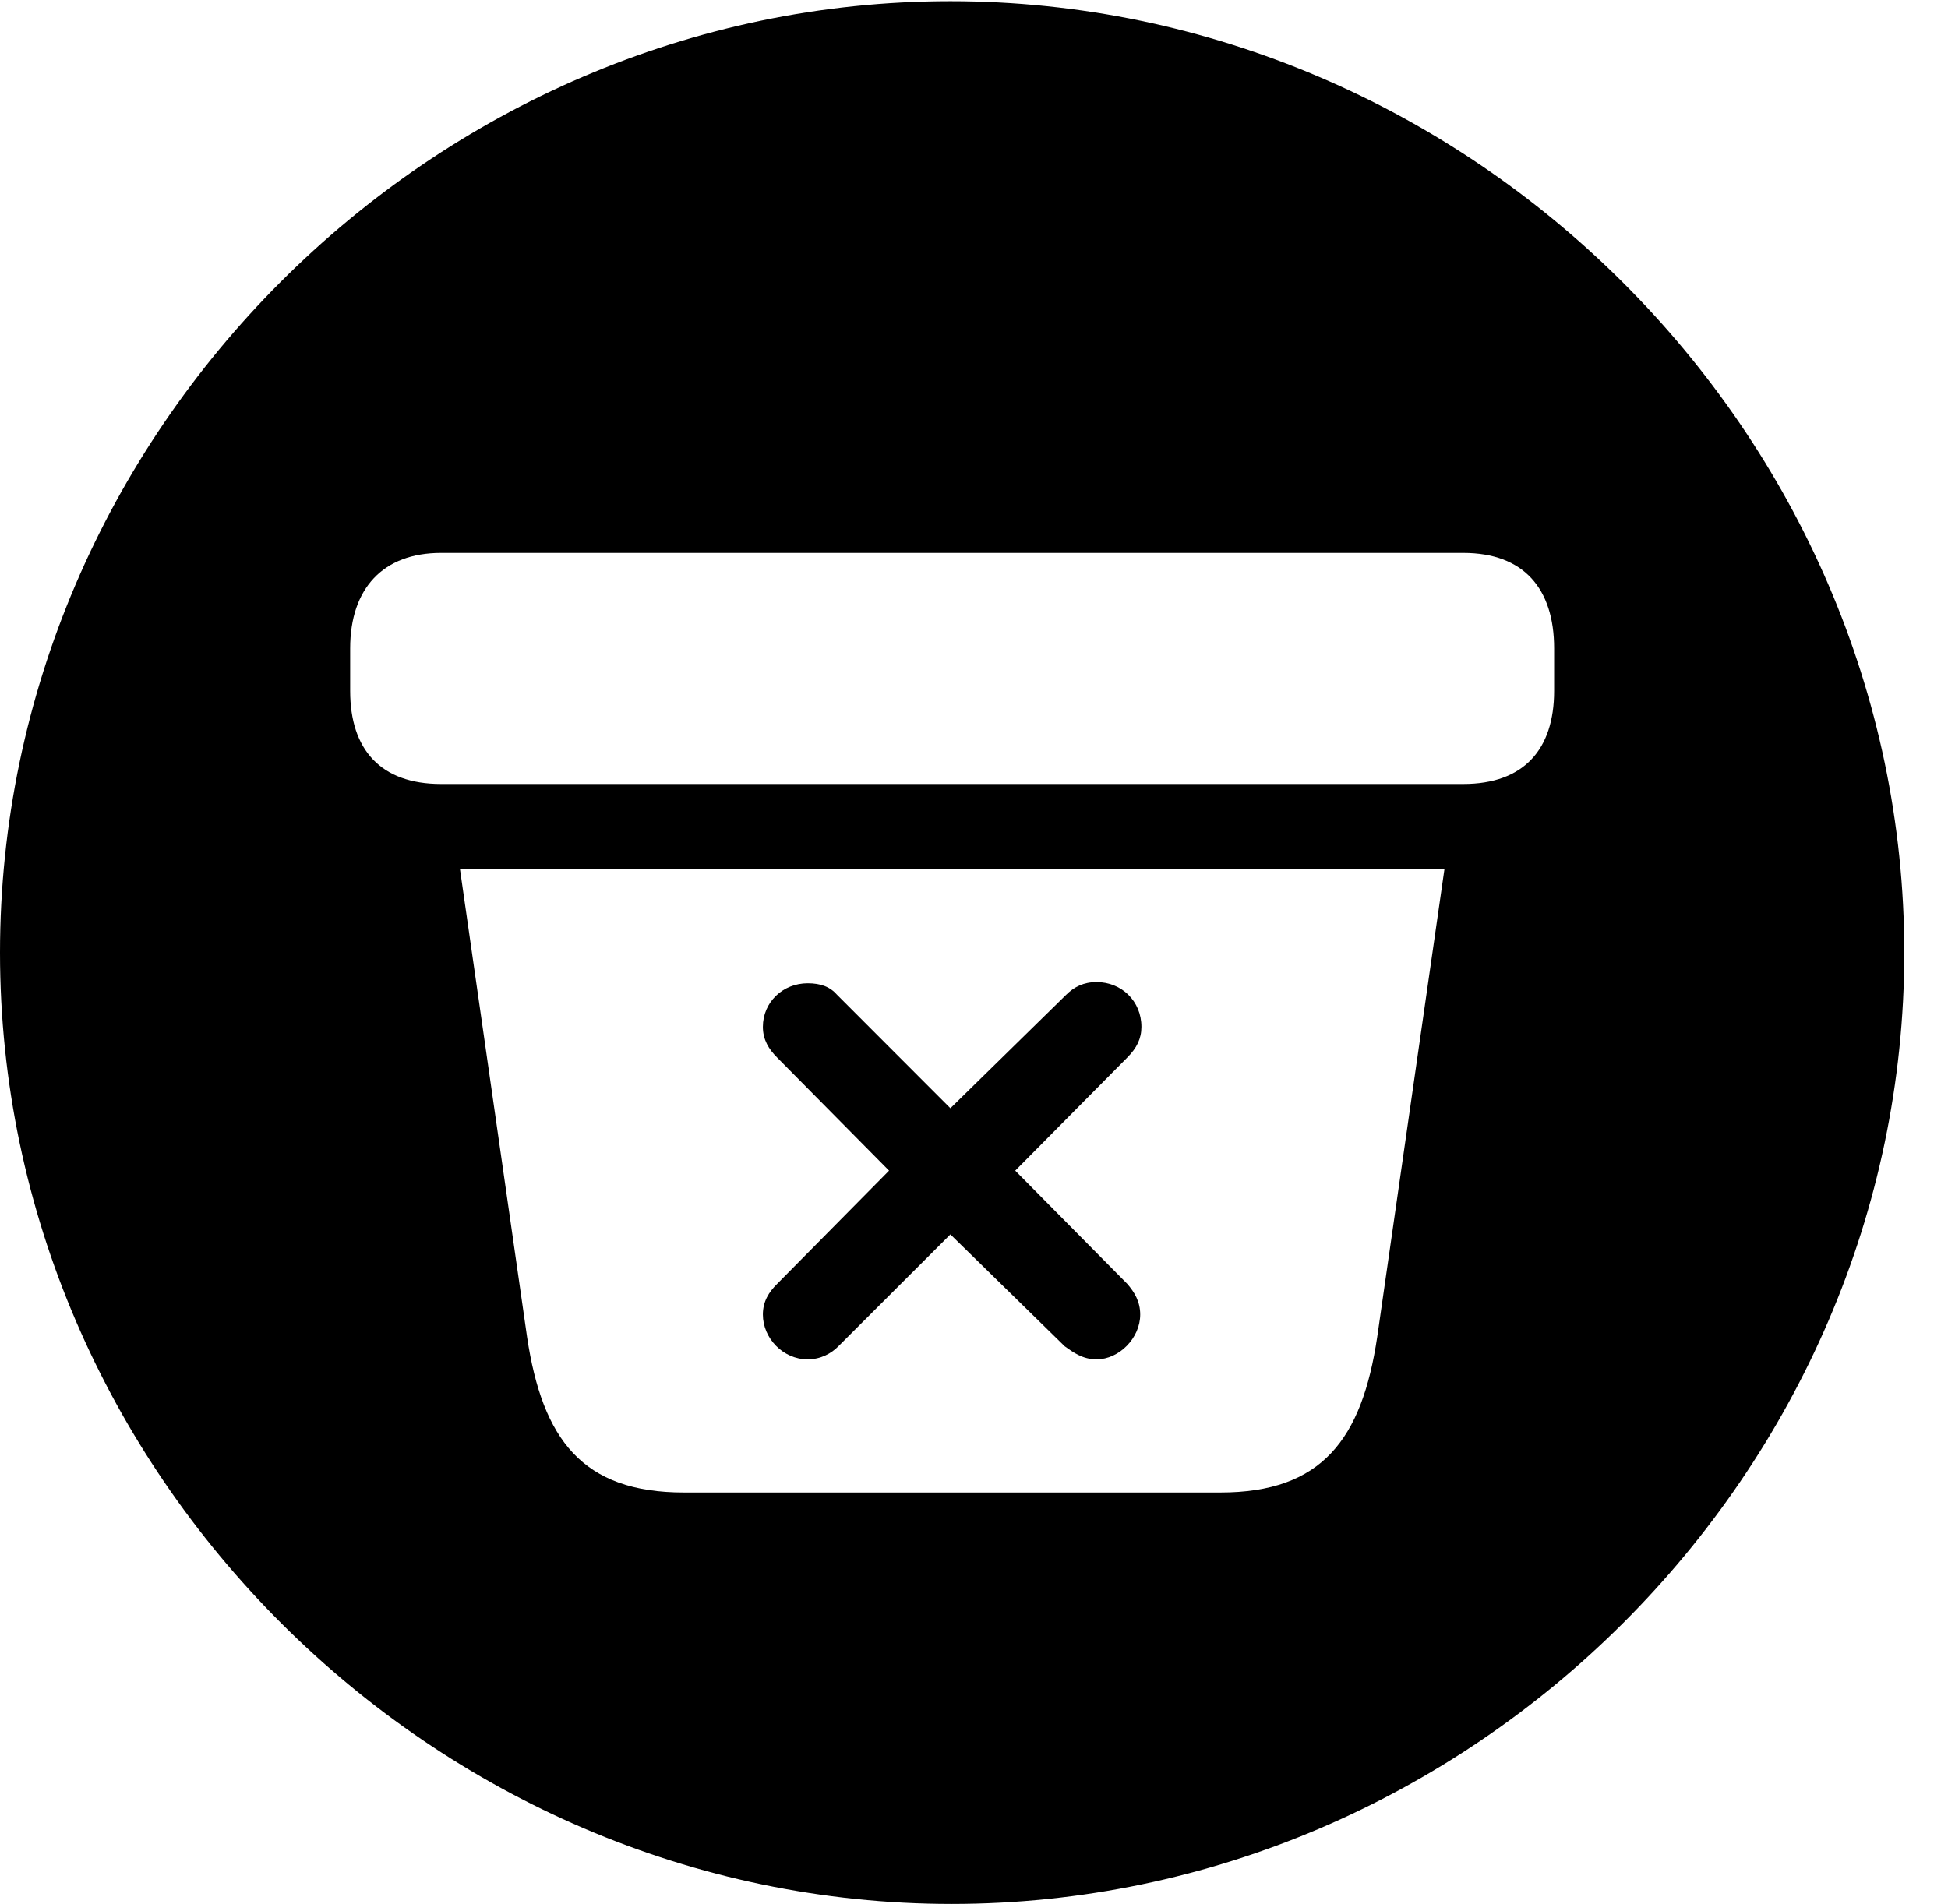 <svg version="1.1" xmlns="http://www.w3.org/2000/svg" xmlns:xlink="http://www.w3.org/1999/xlink" width="16.133" height="15.771" viewBox="0 0 16.133 15.771">
 <g>
  <rect height="15.771" opacity="0" width="16.133" x="0" y="0"/>
  <path d="M15.771 7.891C15.771 12.197 12.188 15.771 7.881 15.771C3.584 15.771 0 12.197 0 7.891C0 3.584 3.574 0.01 7.871 0.01C12.178 0.01 15.771 3.584 15.771 7.891ZM3.809 7.197L4.365 11.074C4.492 11.924 4.824 12.363 5.664 12.363L10.107 12.363C10.947 12.363 11.279 11.924 11.406 11.074L11.963 7.197ZM9.453 8.506C9.453 8.604 9.414 8.682 9.336 8.76L8.408 9.697L9.336 10.635C9.395 10.703 9.443 10.781 9.443 10.889C9.443 11.084 9.268 11.26 9.082 11.26C8.965 11.26 8.887 11.201 8.818 11.152L7.871 10.225L6.943 11.152C6.885 11.211 6.797 11.26 6.689 11.26C6.484 11.26 6.318 11.084 6.318 10.889C6.318 10.781 6.367 10.703 6.436 10.635L7.363 9.697L6.436 8.76C6.367 8.691 6.318 8.613 6.318 8.506C6.318 8.301 6.484 8.145 6.689 8.145C6.797 8.145 6.875 8.174 6.934 8.242L7.871 9.18L8.828 8.242C8.896 8.174 8.975 8.135 9.082 8.135C9.287 8.135 9.453 8.291 9.453 8.506ZM3.652 4.58C3.174 4.58 2.9 4.873 2.9 5.371L2.9 5.723C2.9 6.211 3.154 6.494 3.652 6.494L12.119 6.494C12.617 6.494 12.871 6.211 12.871 5.723L12.871 5.371C12.871 4.873 12.617 4.58 12.119 4.58Z" fill="currentColor"/>
 </g>
</svg>

